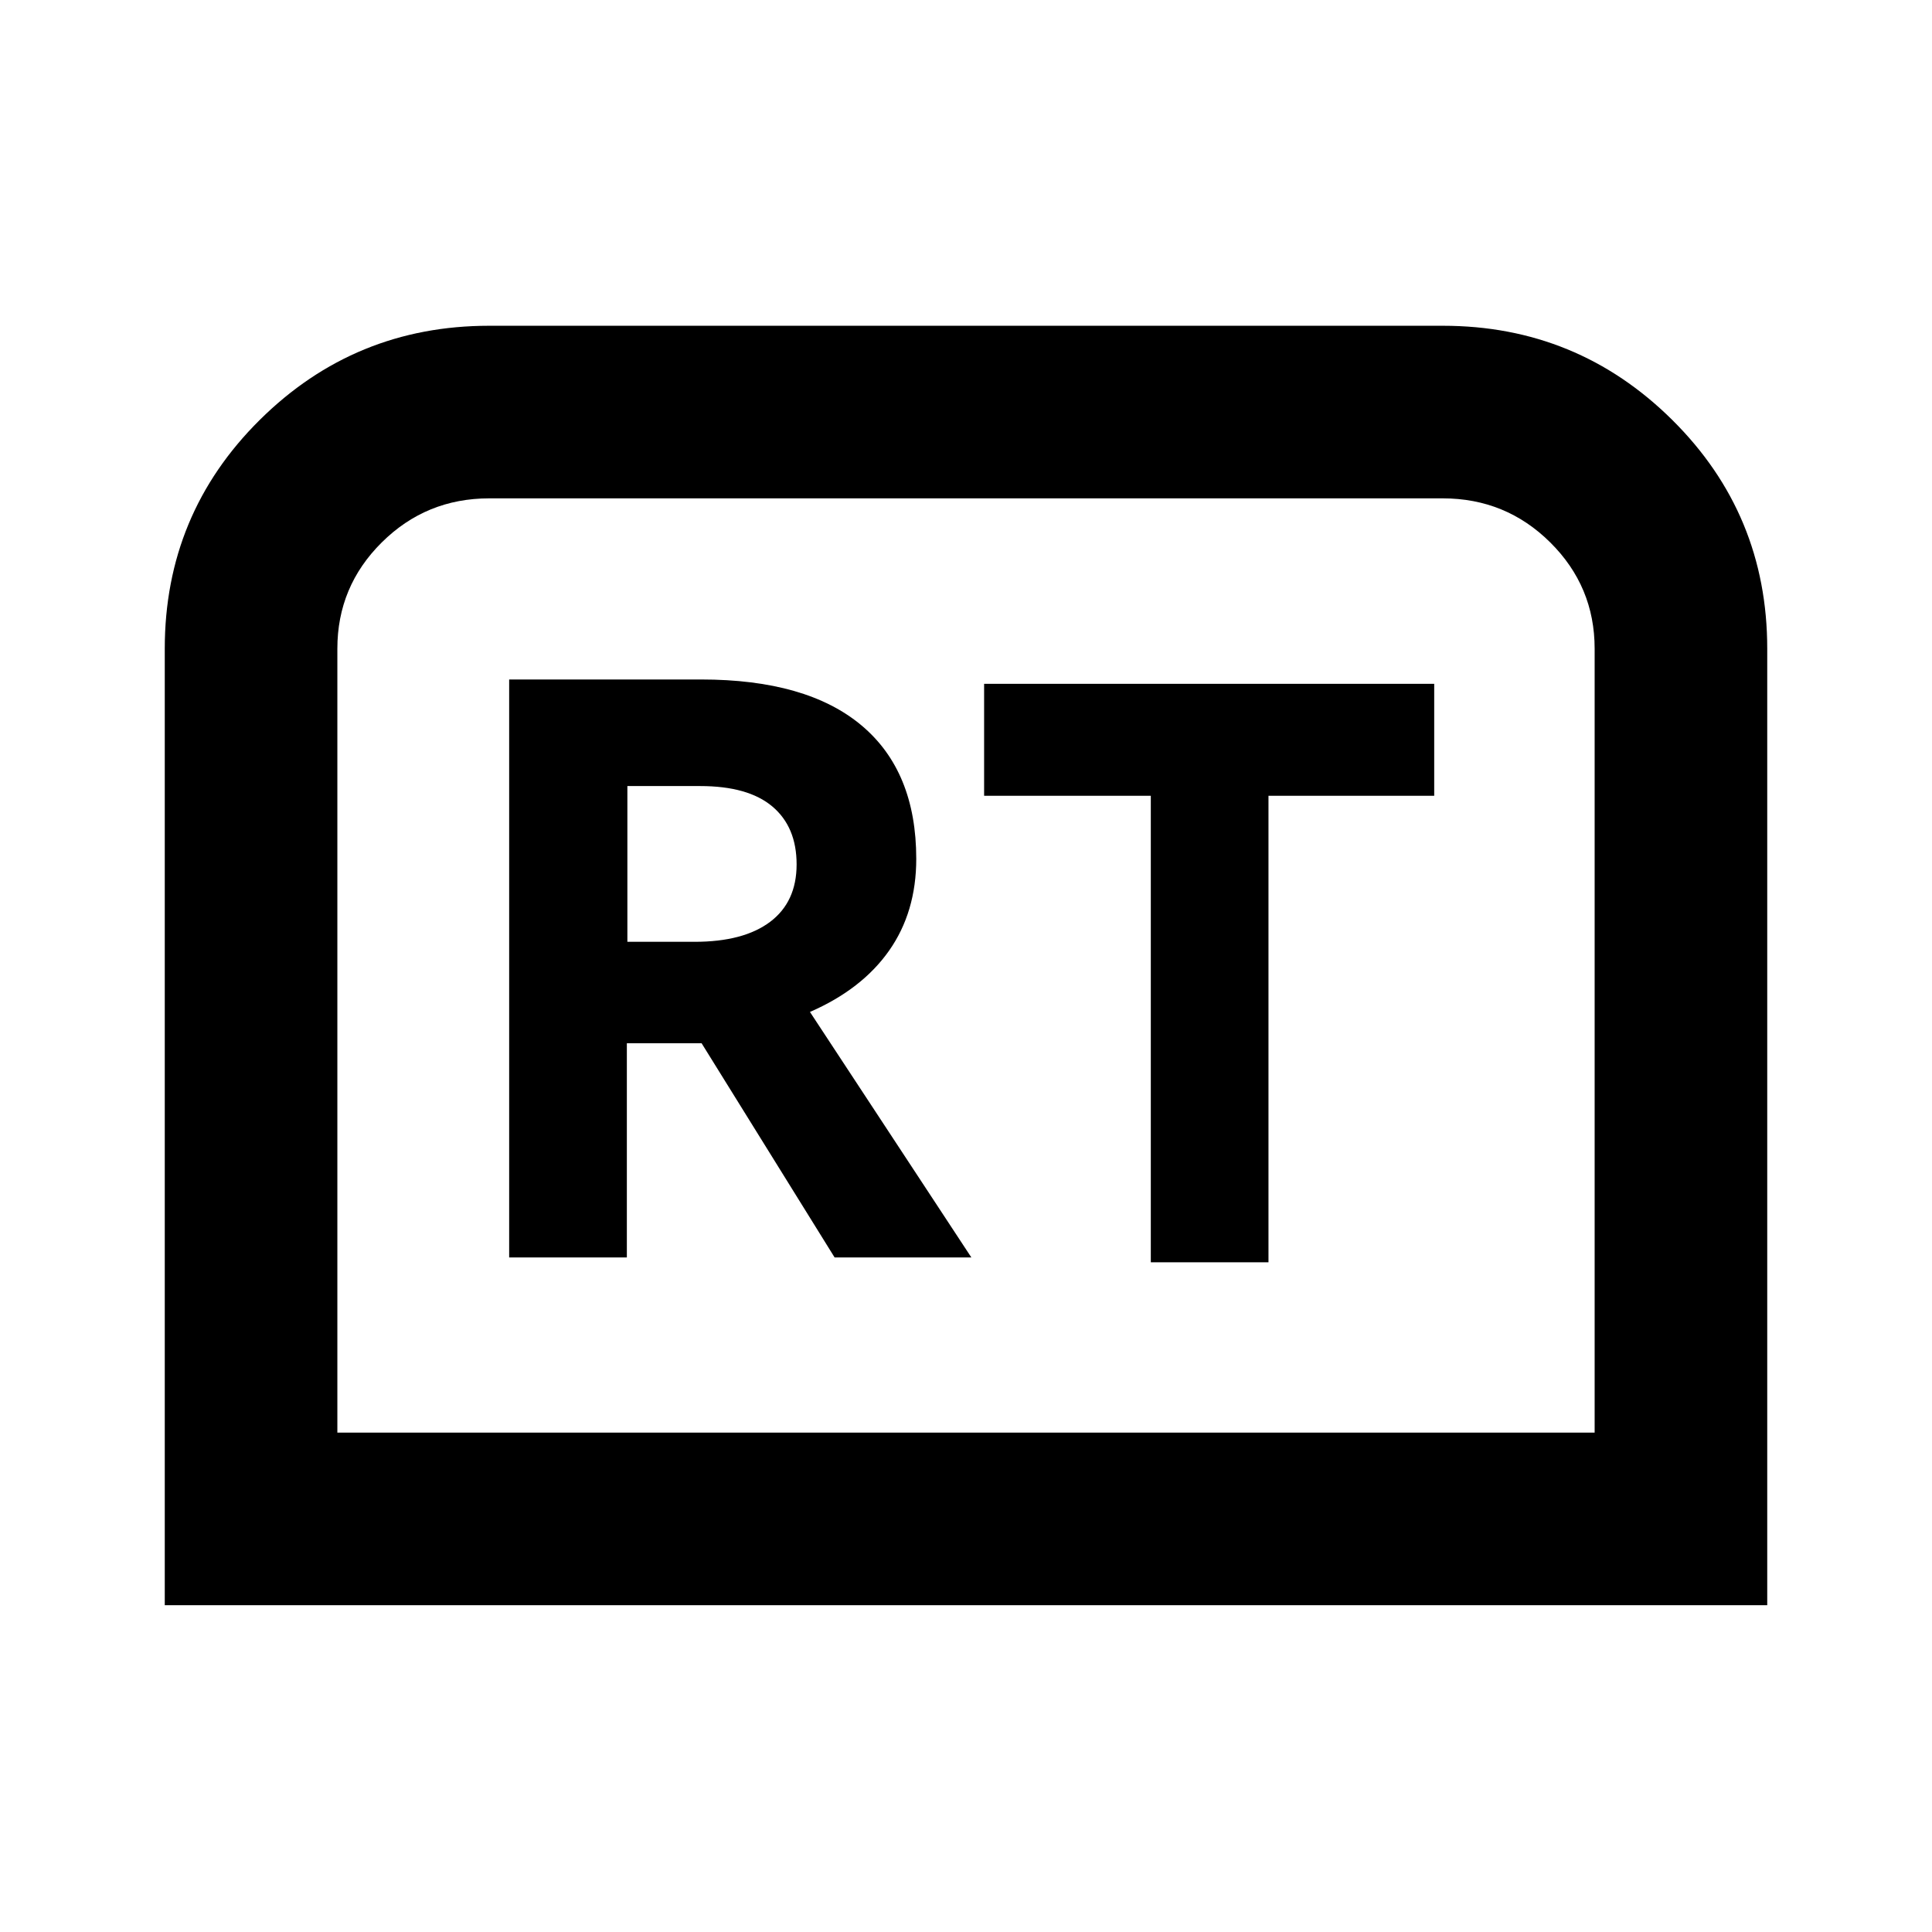 <svg xmlns="http://www.w3.org/2000/svg" height="24" viewBox="0 -960 960 960" width="24"><path d="M81.87-162.37v-475.3q0-66.87 47.2-113.67 47.21-46.79 114.02-46.79h473.82q66.81 0 114.02 46.79 47.2 46.8 47.2 113.67v475.3H81.87Zm85.76-85.76h624.74v-389.54q0-30.92-22.07-52.81-22.06-21.89-53.39-21.89H243.09q-31.33 0-53.39 21.89-22.07 21.89-22.07 52.81v389.54Zm0 0h624.74-624.74ZM253-335.17h58.48v-106.46h37.13l66.11 106.46h67.95l-80.21-122q25.8-11.24 39.31-30.44 13.51-19.2 13.51-45.63 0-43.48-27.19-66.3-27.2-22.83-79.7-22.83H253v287.2Zm58.74-156.85v-77.39h36.17q23.85 0 35.88 10.16 12.04 10.16 12.04 28.77 0 18.63-13.18 28.55-13.17 9.91-37.5 9.91h-33.41Zm260.09 159.24h58.47v-231.79h82.35v-55.65H489v55.65h82.83v231.79Z"/></svg>